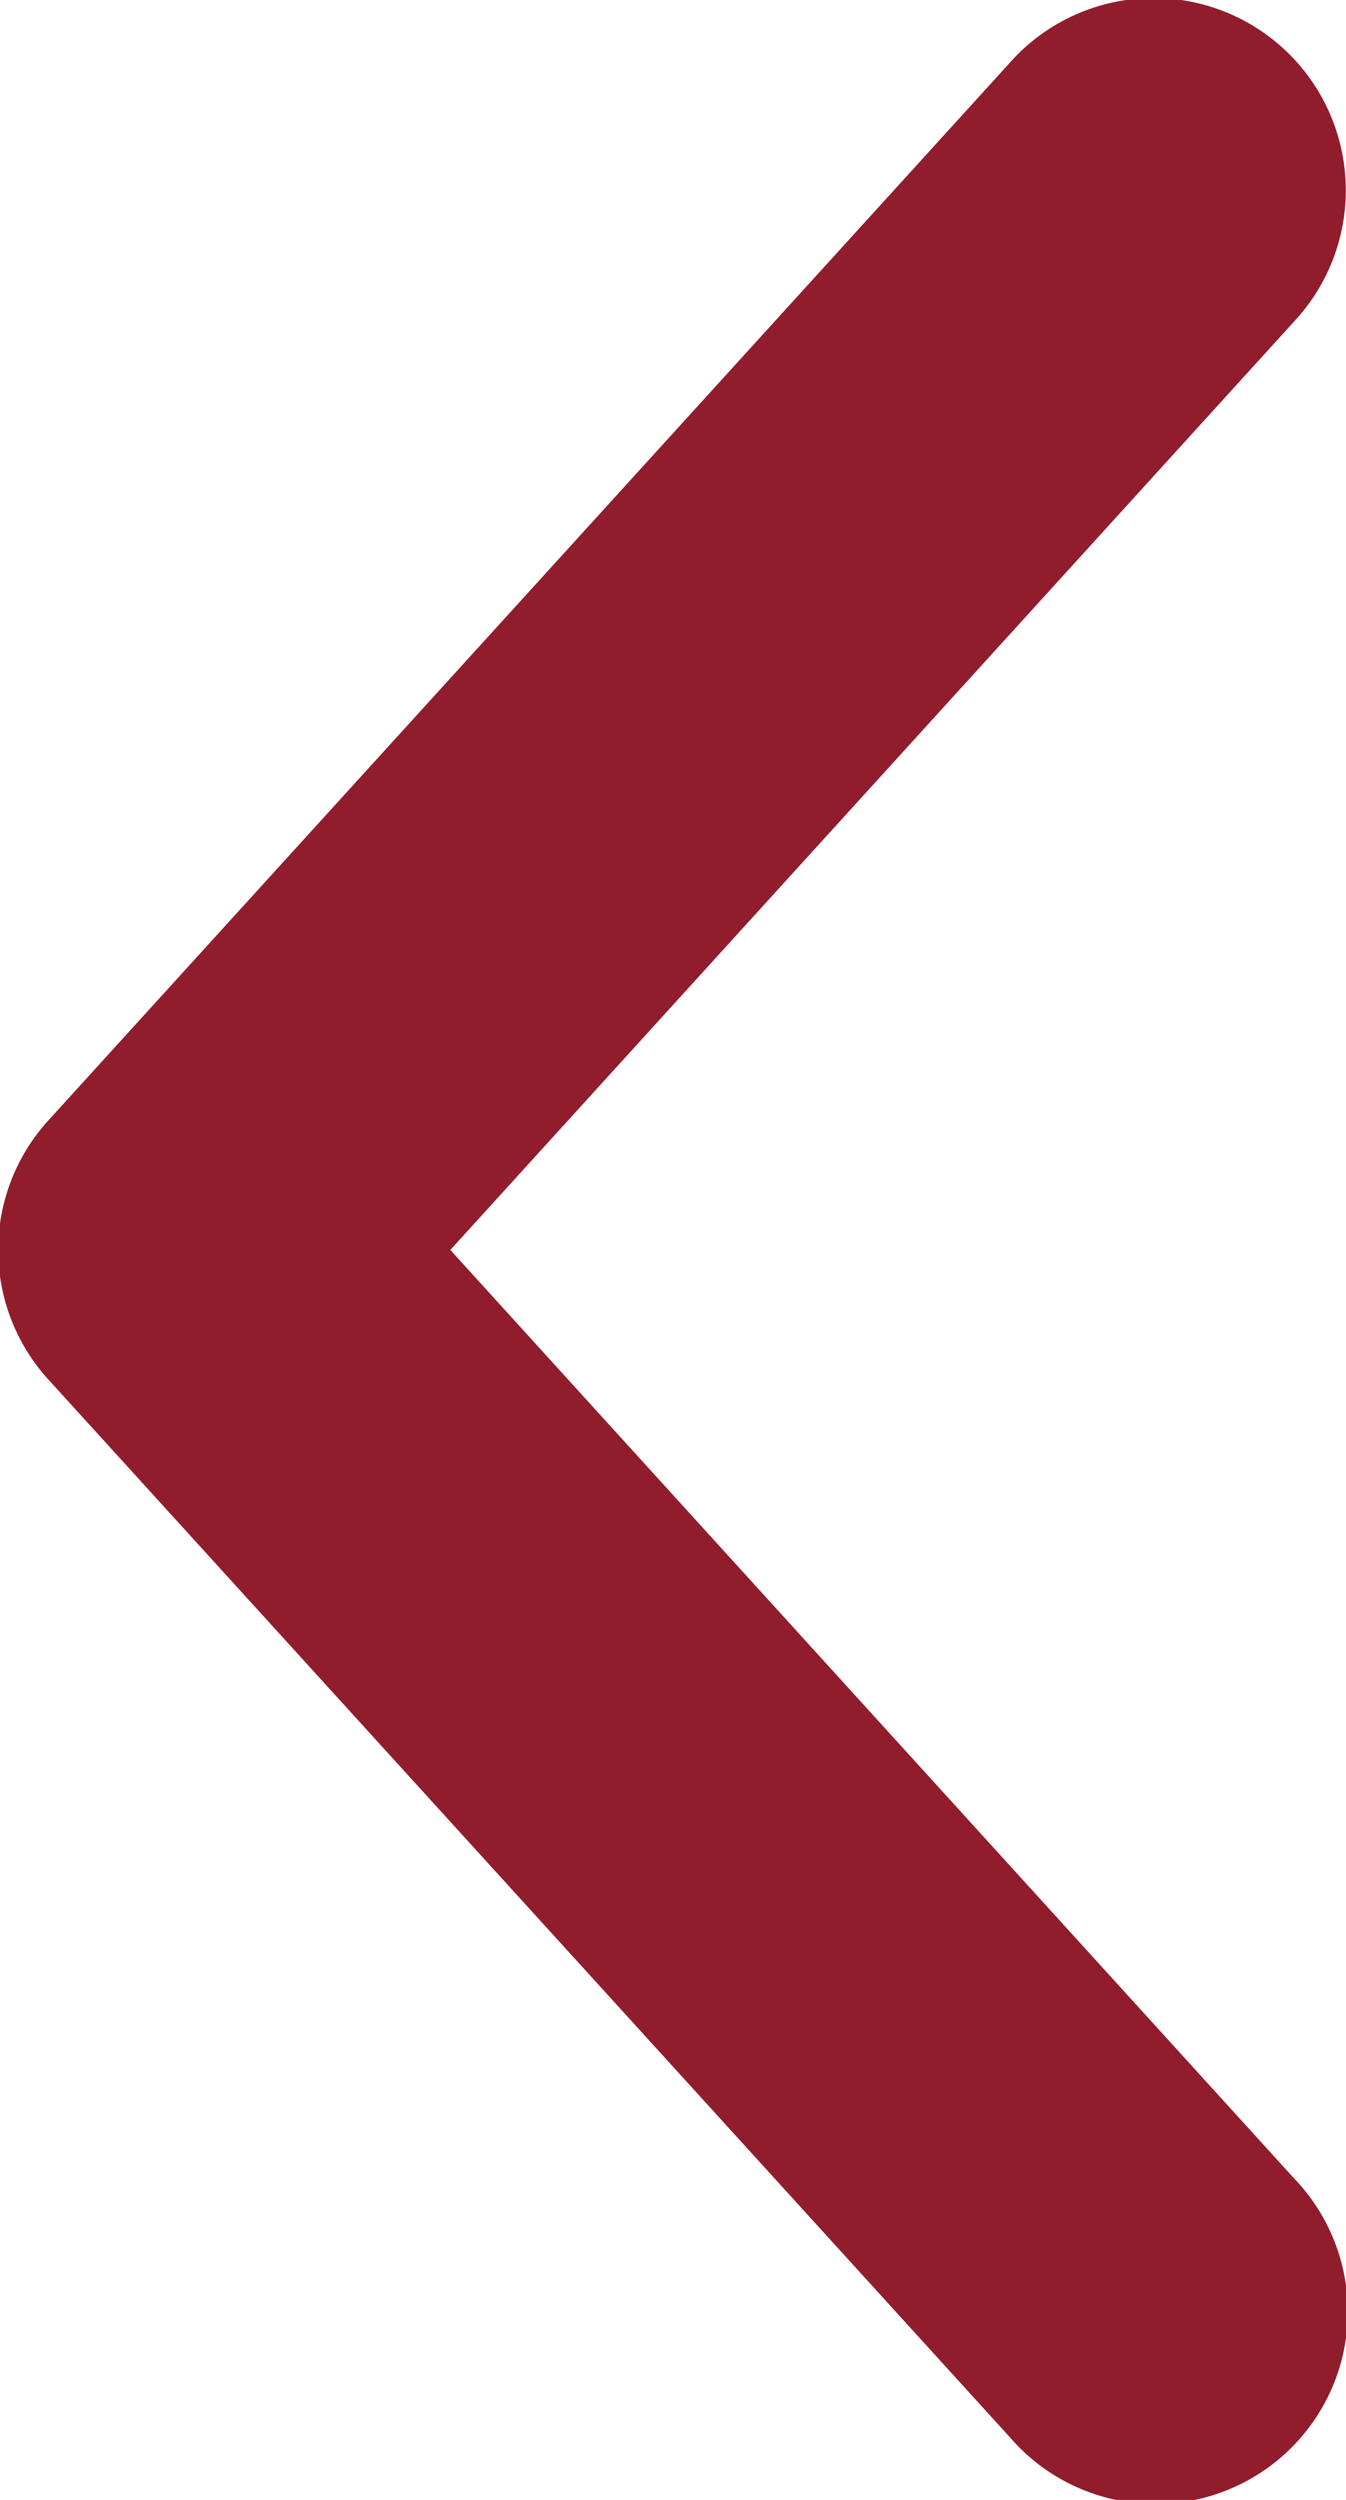<?xml version="1.0" encoding="UTF-8" standalone="no"?>
<svg
   xmlns:dc="http://purl.org/dc/elements/1.1/"
   xmlns:cc="http://creativecommons.org/ns#"
   xmlns:rdf="http://www.w3.org/1999/02/22-rdf-syntax-ns#"
   xmlns:svg="http://www.w3.org/2000/svg"
   xmlns="http://www.w3.org/2000/svg"
   xmlns:sodipodi="http://sodipodi.sourceforge.net/DTD/sodipodi-0.dtd"
   xmlns:inkscape="http://www.inkscape.org/namespaces/inkscape"
   width="7"
   height="13"
   viewBox="0 0 7 13"
   fill="none"
   version="1.1"
   id="svg4693"
   sodipodi:docname="slider-left.svg"
   inkscape:version="0.92.4 (5da689c313, 2019-01-14)">
  <defs
     id="defs4697" />
  <sodipodi:namedview
     pagecolor="#ffffff"
     bordercolor="#666666"
     borderopacity="1"
     objecttolerance="10"
     gridtolerance="10"
     guidetolerance="10"
     inkscape:pageopacity="0"
     inkscape:pageshadow="2"
     inkscape:window-width="1920"
     inkscape:window-height="1017"
     id="namedview4695"
     showgrid="false"
     inkscape:zoom="36.307692"
     inkscape:cx="3.6437984"
     inkscape:cy="7.8590035"
     inkscape:window-x="1912"
     inkscape:window-y="-8"
     inkscape:window-maximized="1"
     inkscape:current-layer="svg4693" />
  <path
     style="color:#000000;font-style:normal;font-variant:normal;font-weight:normal;font-stretch:normal;font-size:medium;line-height:normal;font-family:sans-serif;font-variant-ligatures:normal;font-variant-position:normal;font-variant-caps:normal;font-variant-numeric:normal;font-variant-alternates:normal;font-feature-settings:normal;text-indent:0;text-align:start;text-decoration:none;text-decoration-line:none;text-decoration-style:solid;text-decoration-color:#000000;letter-spacing:normal;word-spacing:normal;text-transform:none;writing-mode:lr-tb;direction:ltr;text-orientation:mixed;dominant-baseline:auto;baseline-shift:baseline;text-anchor:start;white-space:normal;shape-padding:0;clip-rule:nonzero;display:inline;overflow:visible;visibility:visible;opacity:1;isolation:auto;mix-blend-mode:normal;color-interpolation:sRGB;color-interpolation-filters:linearRGB;solid-color:#000000;solid-opacity:1;vector-effect:none;fill:#911c2c;fill-opacity:1;fill-rule:nonzero;stroke:none;stroke-width:2;stroke-linecap:round;stroke-linejoin:round;stroke-miterlimit:4;stroke-dasharray:none;stroke-dashoffset:0;stroke-opacity:1;color-rendering:auto;image-rendering:auto;shape-rendering:auto;text-rendering:auto;enable-background:accumulate"
     d="M 6.023,-0.01 A 1,1 0 0 0 5.25,0.328 l -5,5.5 a 1,1 0 0 0 0,1.344 l 5,5.5 a 1,1 0 1 0 1.48,-1.344 L 2.342,6.5 6.73,1.672 A 1,1 0 0 0 6.023,-0.01 Z"
     id="path4691"
     inkscape:connector-curvature="0" />
</svg>
